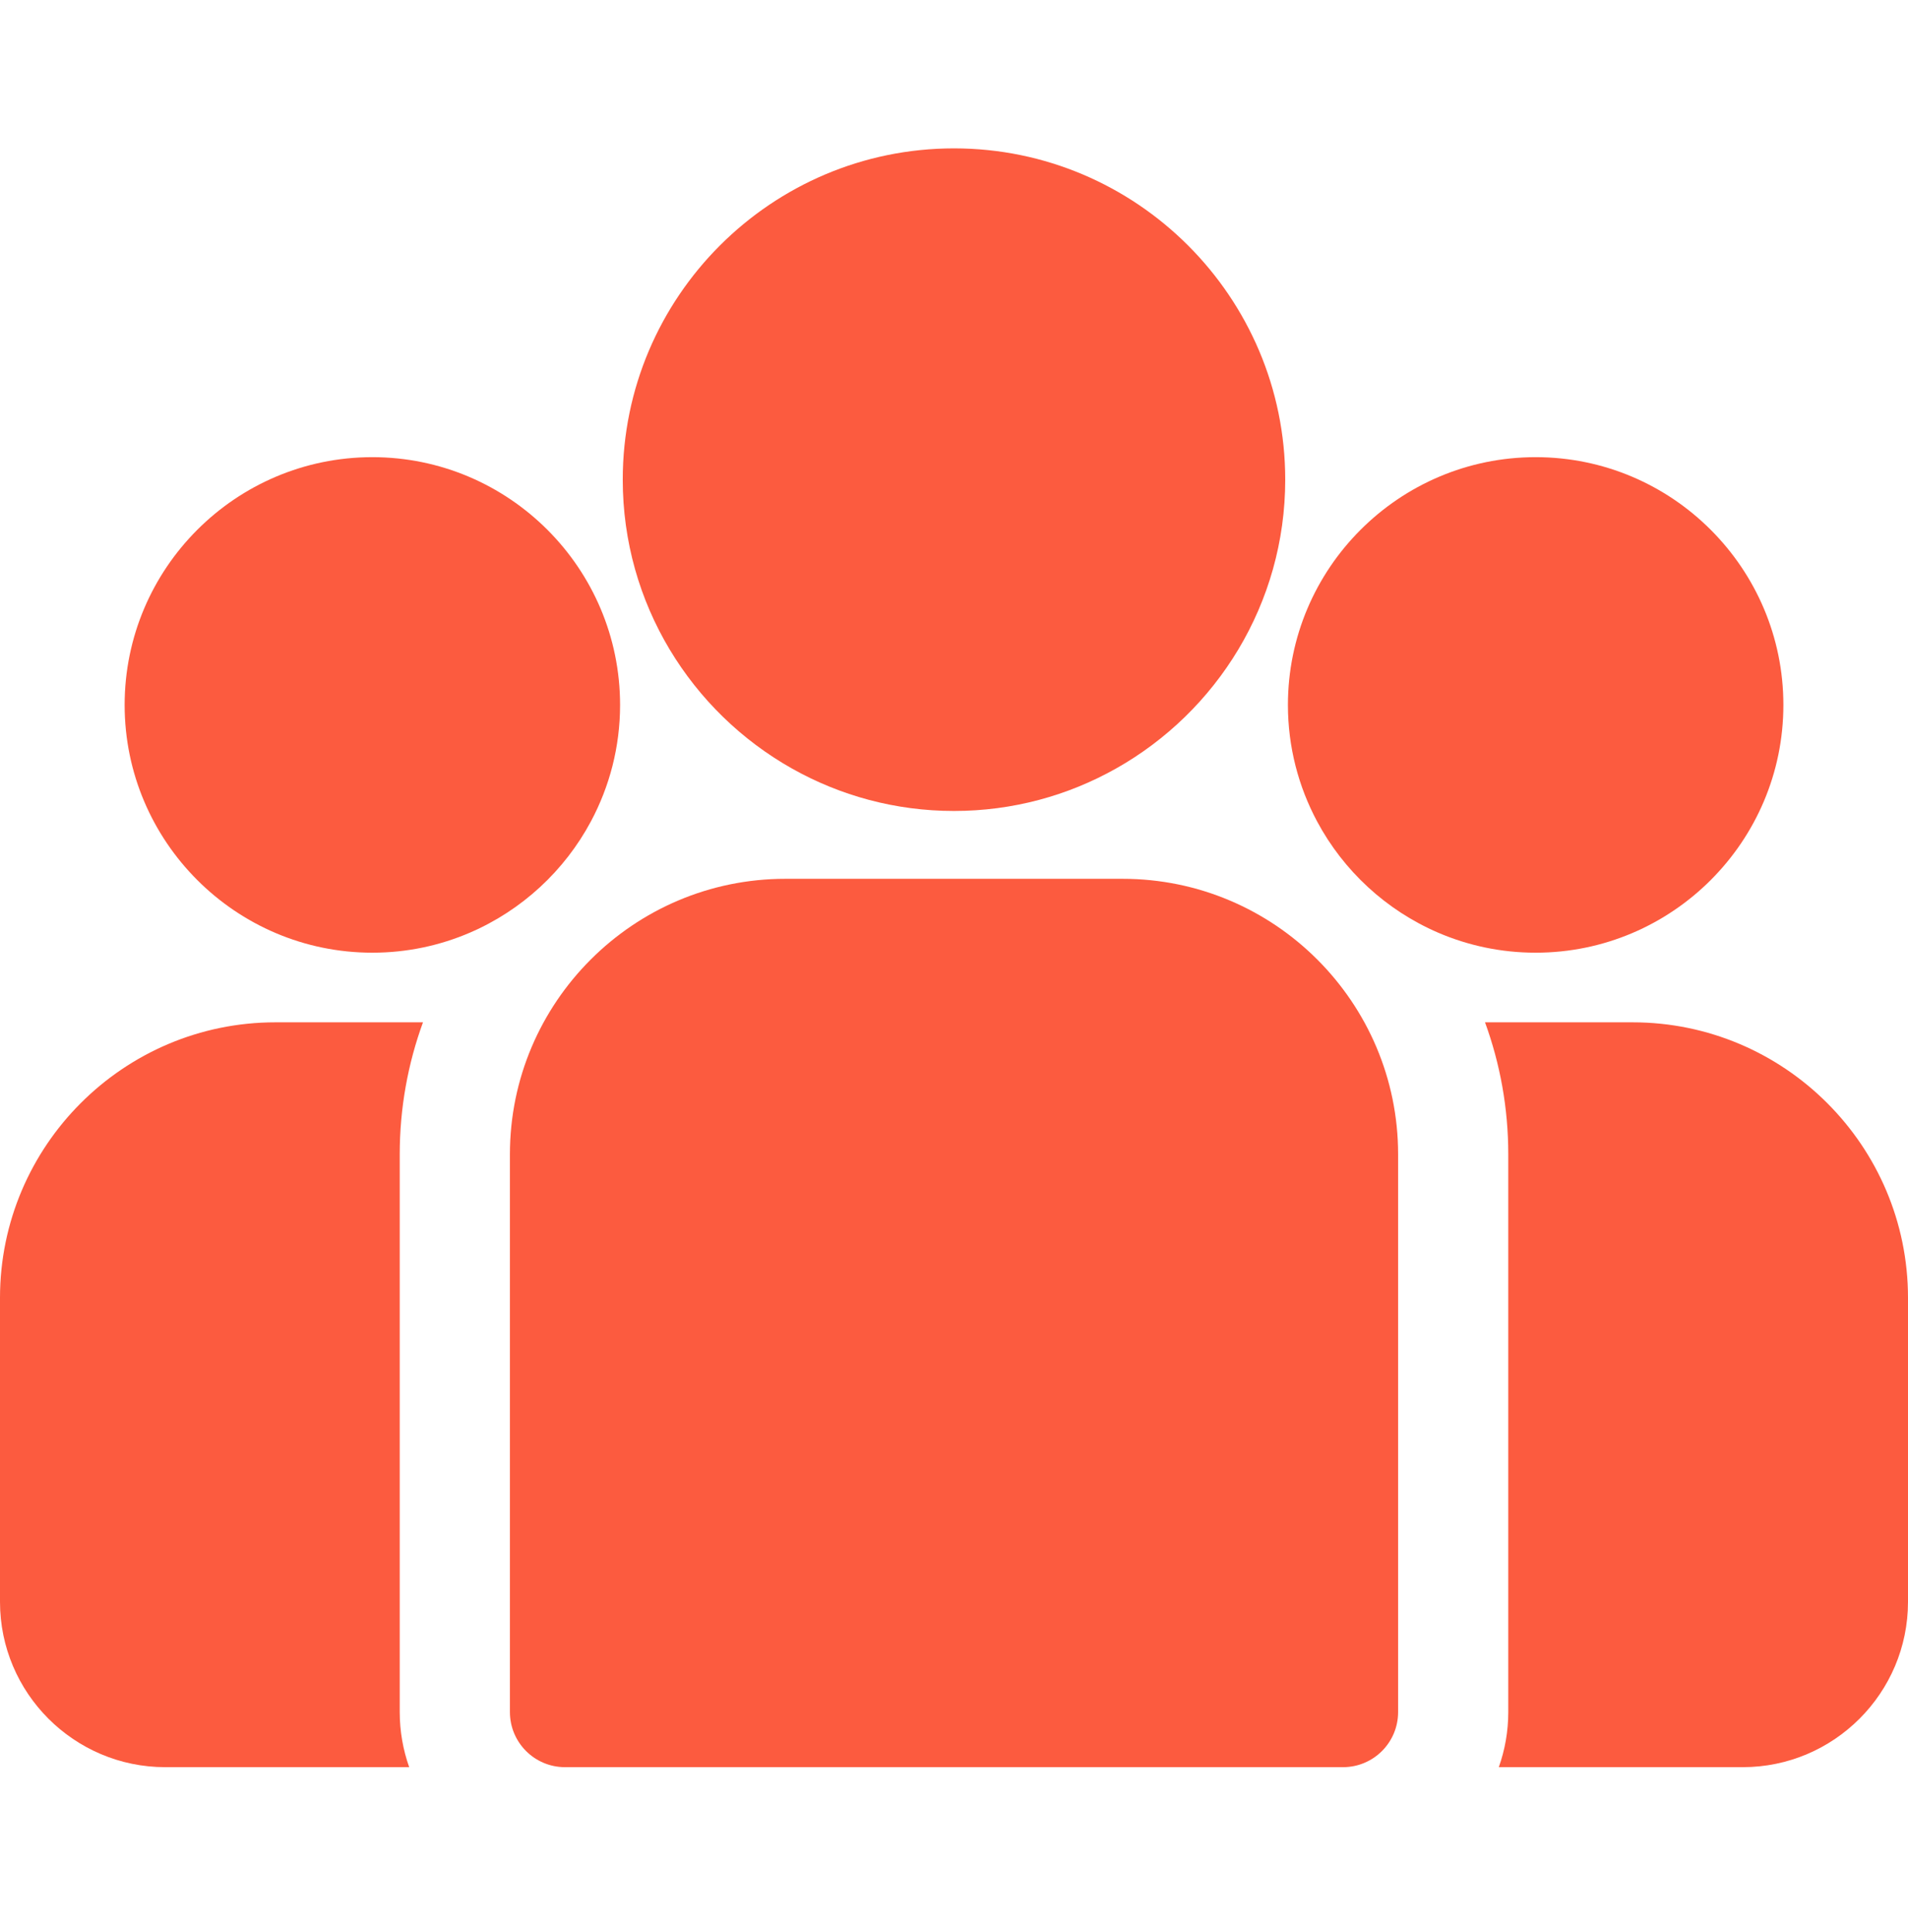 <svg xmlns="http://www.w3.org/2000/svg" width="80" height="81" viewBox="0 0 80 81" fill="none">
<path d="M68.451 42.857H62.265C62.895 44.584 63.24 46.447 63.24 48.389V71.772C63.24 72.582 63.099 73.359 62.843 74.082H73.071C76.892 74.082 80 70.973 80 67.153V54.406C80 48.038 74.819 42.857 68.451 42.857Z" fill="#fc5b3f"/>
<path d="M16.76 48.389C16.76 46.447 17.105 44.584 17.735 42.857H11.549C5.181 42.857 0 48.038 0 54.406V67.153C0 70.974 3.108 74.082 6.929 74.082H17.157C16.901 73.359 16.76 72.582 16.76 71.772V48.389Z" fill="url(#paint1_linear_6366_25499)"/>
<path d="M47.072 36.841H32.928C26.561 36.841 21.38 42.022 21.38 48.389V71.772C21.38 73.048 22.414 74.082 23.69 74.082H56.311C57.587 74.082 58.621 73.048 58.621 71.772V48.389C58.621 42.022 53.44 36.841 47.072 36.841Z" fill="url(#paint2_linear_6366_25499)"/>
<path d="M40 6.22C32.342 6.22 26.111 12.45 26.111 20.108C26.111 25.303 28.978 29.84 33.212 32.221C35.221 33.351 37.536 33.997 40 33.997C42.464 33.997 44.779 33.351 46.787 32.221C51.021 29.84 53.888 25.303 53.888 20.108C53.888 12.45 47.658 6.22 40 6.22Z" fill="url(#paint3_linear_6366_25499)"/>
<path d="M15.612 19.165C9.885 19.165 5.226 23.824 5.226 29.552C5.226 35.279 9.885 39.938 15.612 39.938C17.065 39.938 18.449 39.638 19.705 39.097C21.878 38.161 23.67 36.505 24.778 34.431C25.556 32.975 25.999 31.314 25.999 29.552C25.999 23.825 21.34 19.165 15.612 19.165Z" fill="url(#paint4_linear_6366_25499)"/>
<path d="M64.388 19.165C58.66 19.165 54.001 23.824 54.001 29.552C54.001 31.315 54.444 32.975 55.222 34.431C56.33 36.505 58.122 38.161 60.295 39.097C61.551 39.638 62.935 39.938 64.388 39.938C70.115 39.938 74.775 35.279 74.775 29.552C74.775 23.824 70.115 19.165 64.388 19.165Z" fill="url(#paint5_linear_6366_25499)"/>
<defs fill="#fc5b3f">
<linearGradient id="paint0_linear_6366_25499" x1="71.132" y1="37.006" x2="71.132" y2="74.69" gradientUnits="userSpaceOnUse" fill="#fc5b3f">
<stop stop-color="#fc5b3f" fill="#fc5b3f"/>
<stop offset="1" stop-color="#fc5b3f" fill="#fc5b3f"/>
</linearGradient>
<linearGradient id="paint1_linear_6366_25499" x1="8.868" y1="37.006" x2="8.868" y2="74.691" gradientUnits="userSpaceOnUse" fill="#fc5b3f">
<stop stop-color="#fc5b3f" fill="#fc5b3f"/>
<stop offset="1" stop-color="#fc5b3f" fill="#fc5b3f"/>
</linearGradient>
<linearGradient id="paint2_linear_6366_25499" x1="40" y1="29.861" x2="40" y2="74.808" gradientUnits="userSpaceOnUse" fill="#fc5b3f">
<stop stop-color="#fc5b3f" fill="#fc5b3f"/>
<stop offset="1" stop-color="#fc5b3f" fill="#fc5b3f"/>
</linearGradient>
<linearGradient id="paint3_linear_6366_25499" x1="40" y1="1.014" x2="40" y2="34.538" gradientUnits="userSpaceOnUse" fill="#fc5b3f">
<stop stop-color="#fc5b3f" fill="#fc5b3f"/>
<stop offset="1" stop-color="#fc5b3f" fill="#fc5b3f"/>
</linearGradient>
<linearGradient id="paint4_linear_6366_25499" x1="15.612" y1="15.272" x2="15.612" y2="40.343" gradientUnits="userSpaceOnUse" fill="#fc5b3f">
<stop stop-color="#fc5b3f" fill="#fc5b3f"/>
<stop offset="1" stop-color="#fc5b3f" fill="#fc5b3f"/>
</linearGradient>
<linearGradient id="paint5_linear_6366_25499" x1="64.388" y1="15.272" x2="64.388" y2="40.343" gradientUnits="userSpaceOnUse" fill="#fc5b3f">
<stop stop-color="#fc5b3f" fill="#fc5b3f"/>
<stop offset="1" stop-color="#fc5b3f" fill="#fc5b3f"/>
</linearGradient>
</defs>
</svg>